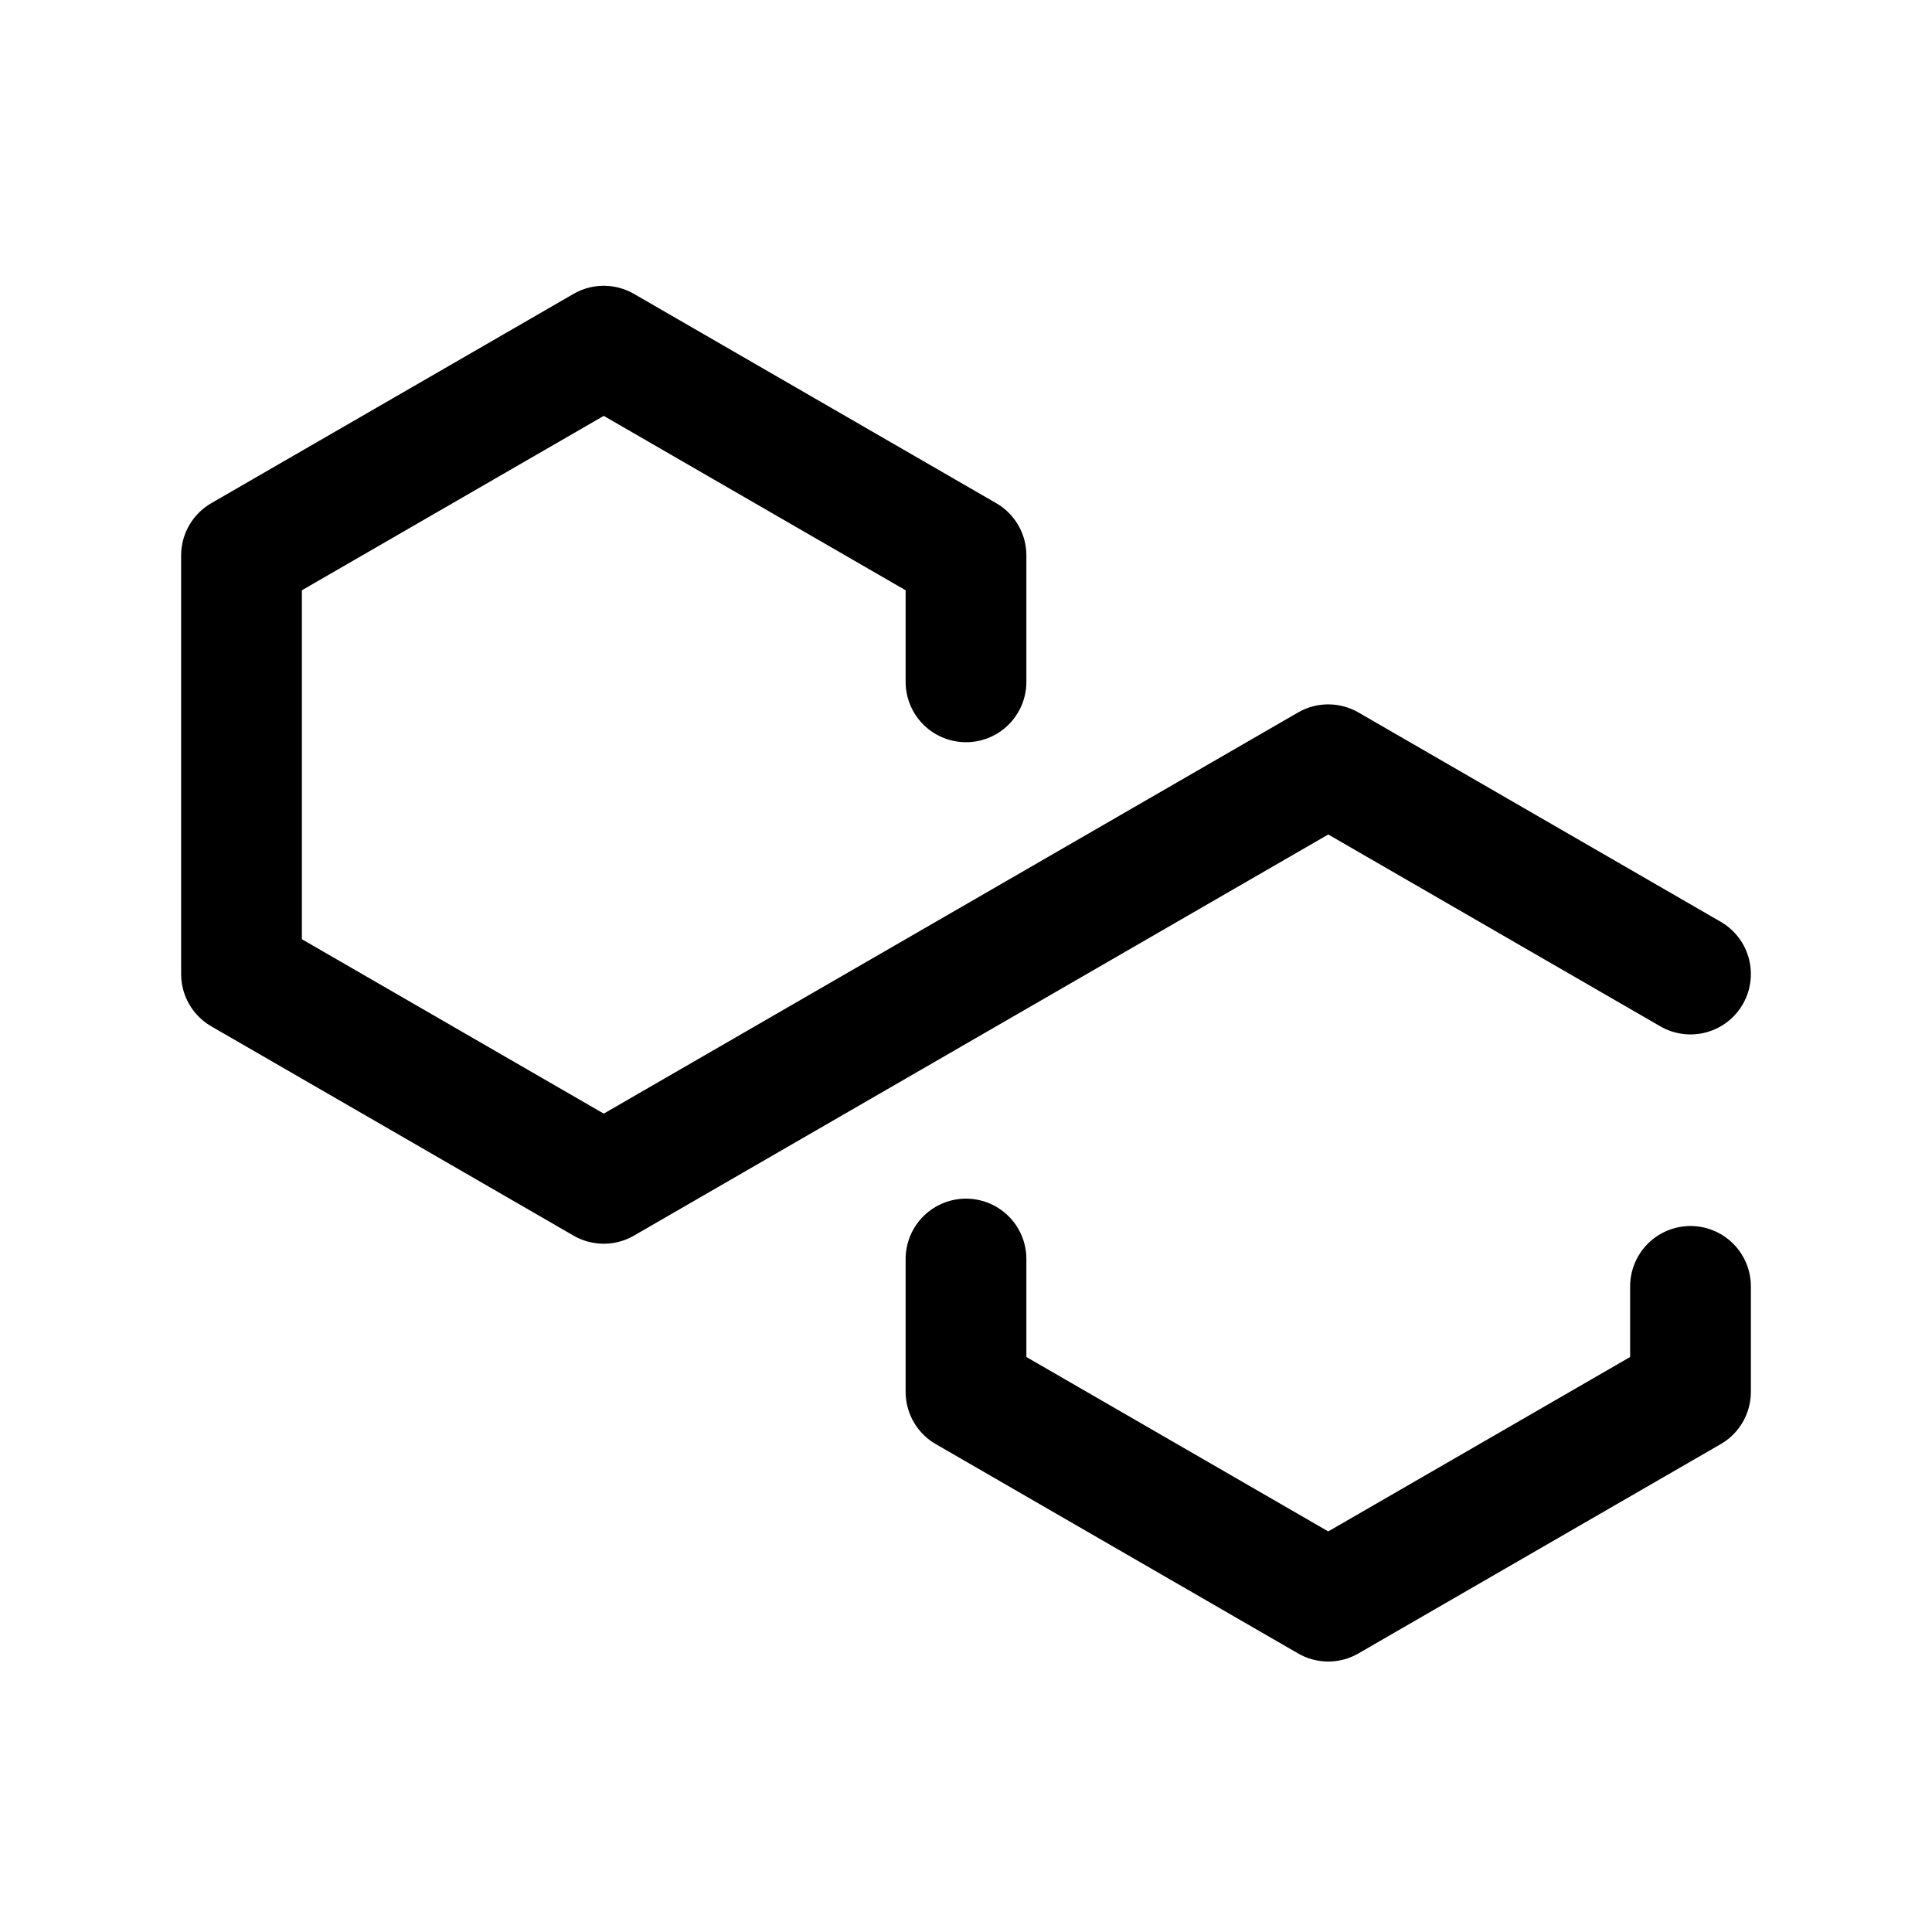 <svg width="24" height="24" fill="none" xmlns="http://www.w3.org/2000/svg"><path d="m12 12.1-4.5 2.6L3 12.1V6.9l4.5-2.6L12 6.9v1.57M21 15.98v1.31l-4.5 2.6-4.5-2.6v-1.65M12 12.1l4.5-2.6 4.5 2.6" stroke="#000" stroke-width="1.5" stroke-miterlimit="10" stroke-linecap="round" stroke-linejoin="round"/></svg>